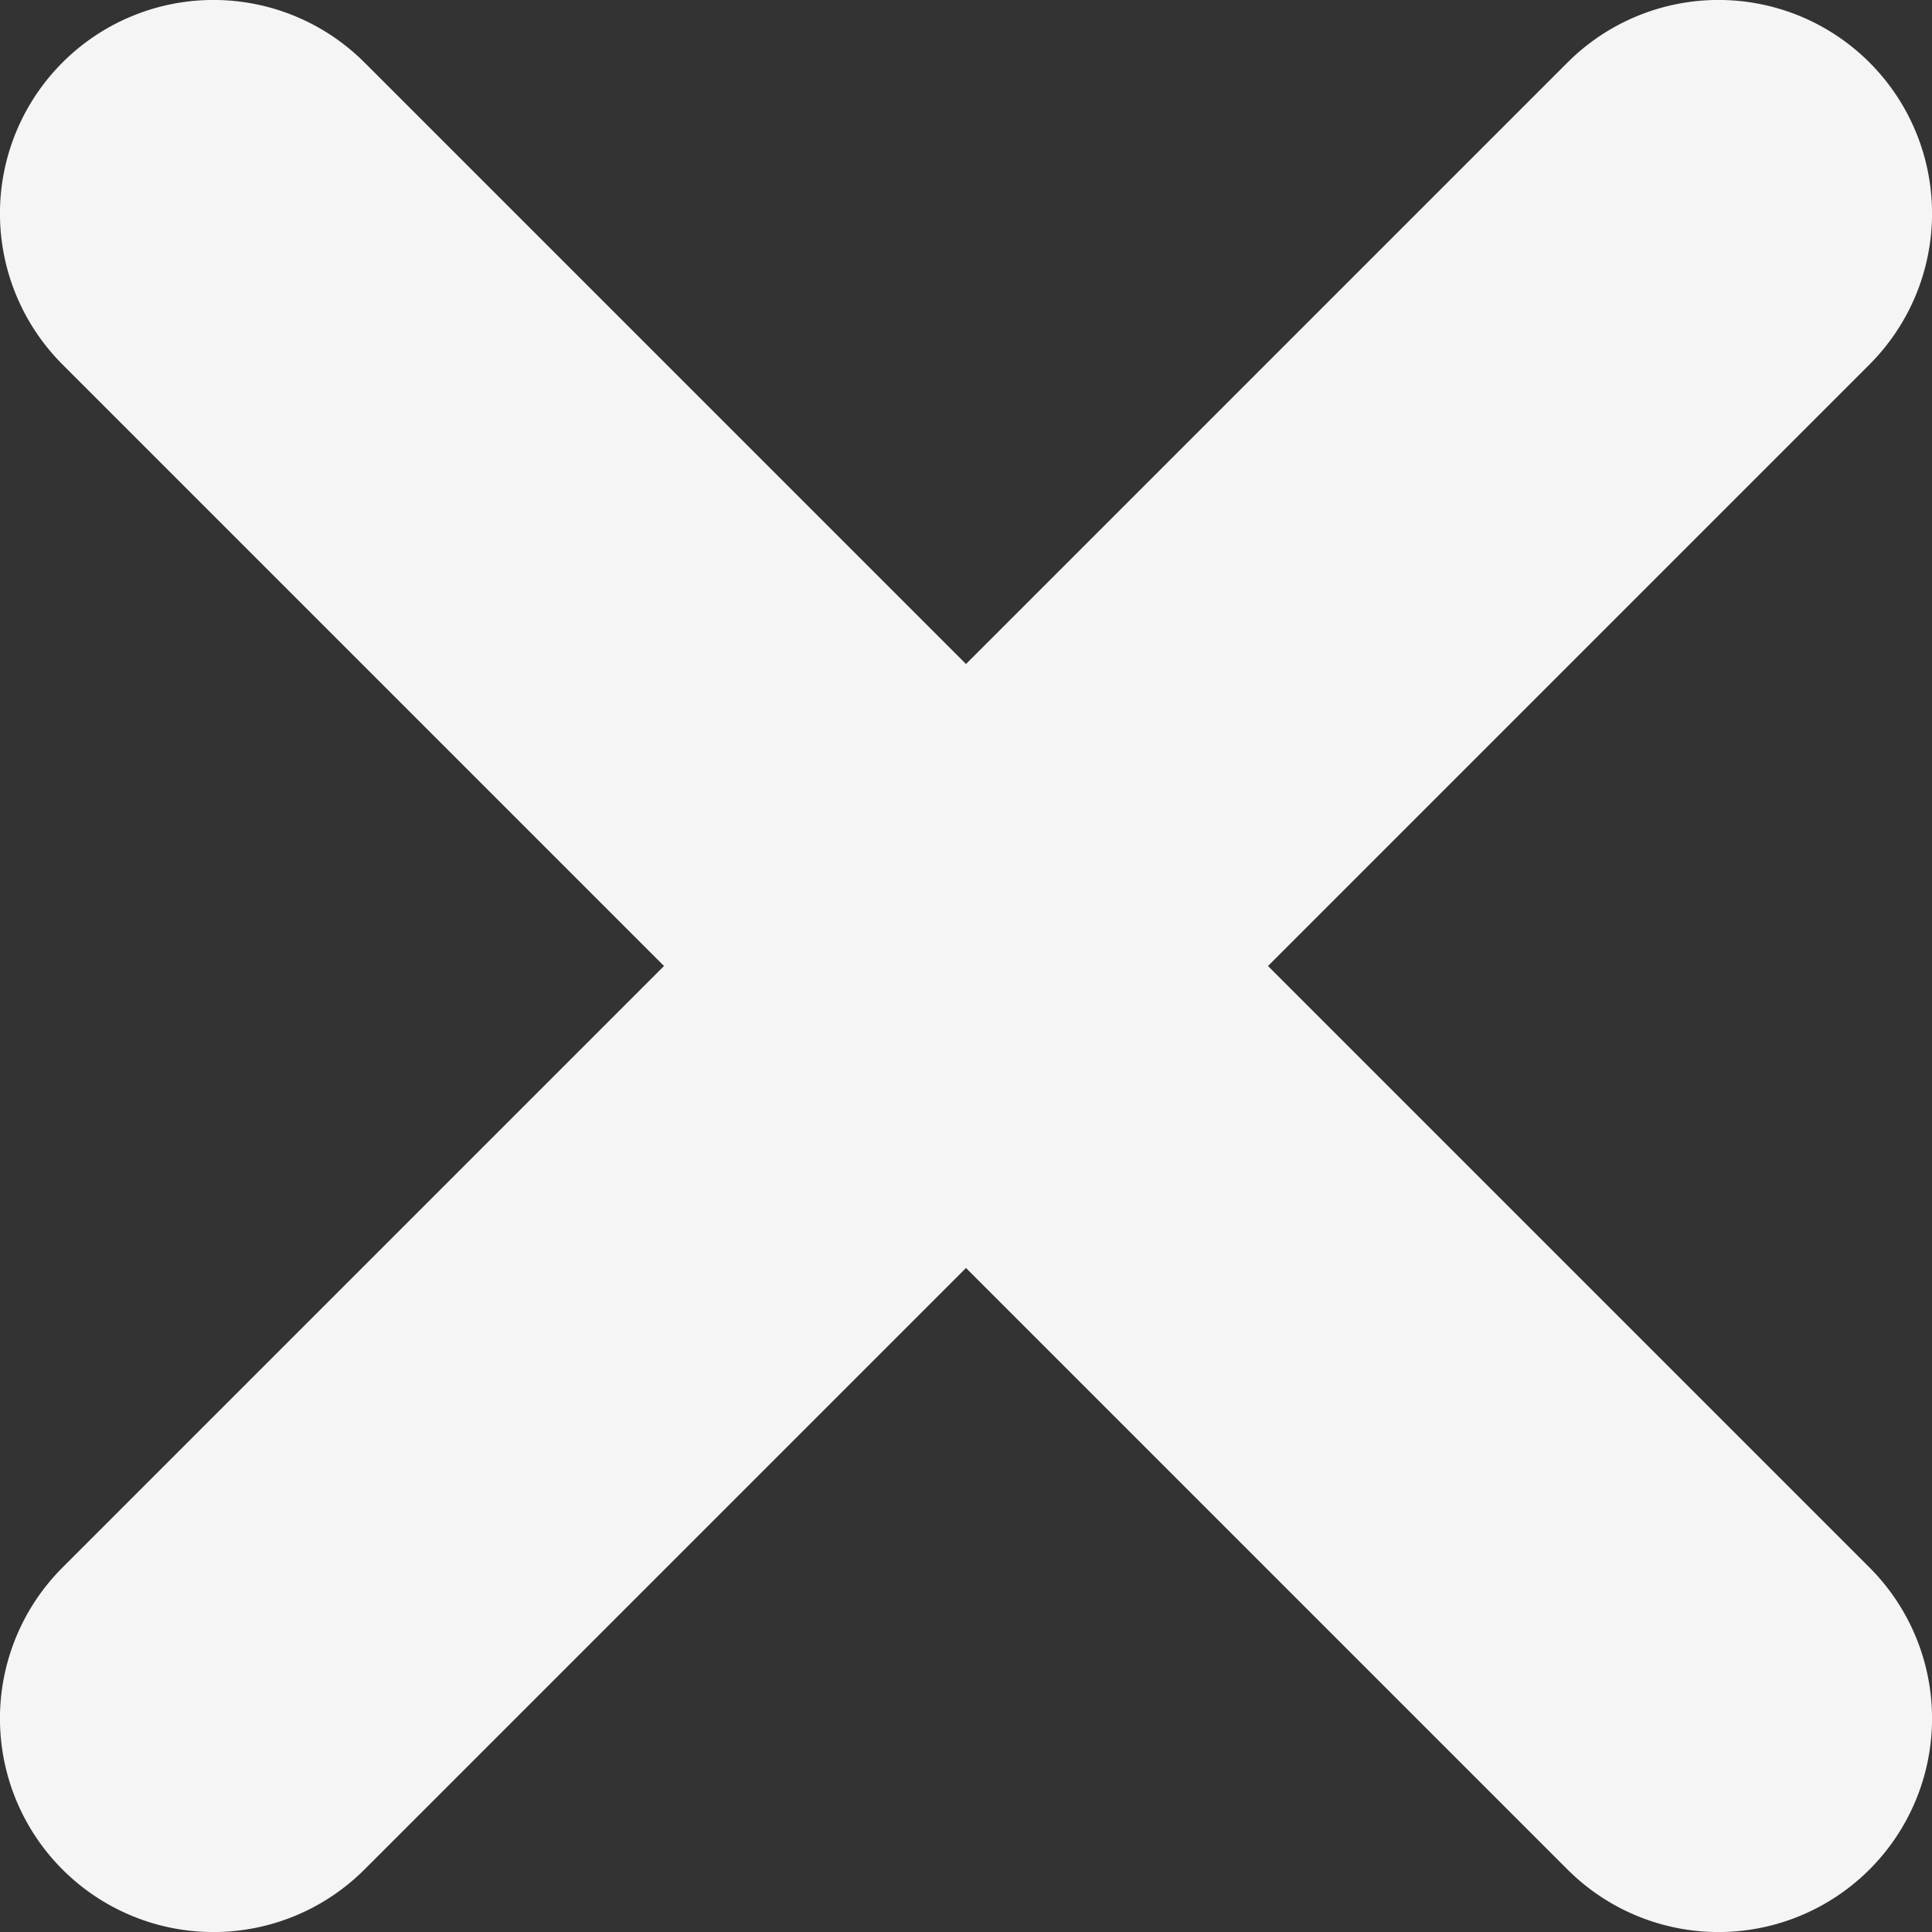 <svg xmlns="http://www.w3.org/2000/svg" width="20" height="20" viewBox="0 0 20 20"><rect x="0" y="0" width="20" height="20" fill="#333333" stroke="none"/><g><g><path fill="#f5f5f5" d="M16.227 19.353L10 13.126l-6.227 6.227a2.21 2.21 0 0 1-3.126-3.126L6.874 10 .647 3.773A2.21 2.21 0 0 1 3.773.647L10 6.874 16.227.647a2.21 2.21 0 0 1 3.126 3.126L13.126 10l6.227 6.227a2.21 2.21 0 0 1-3.126 3.126z"/></g></g></svg>